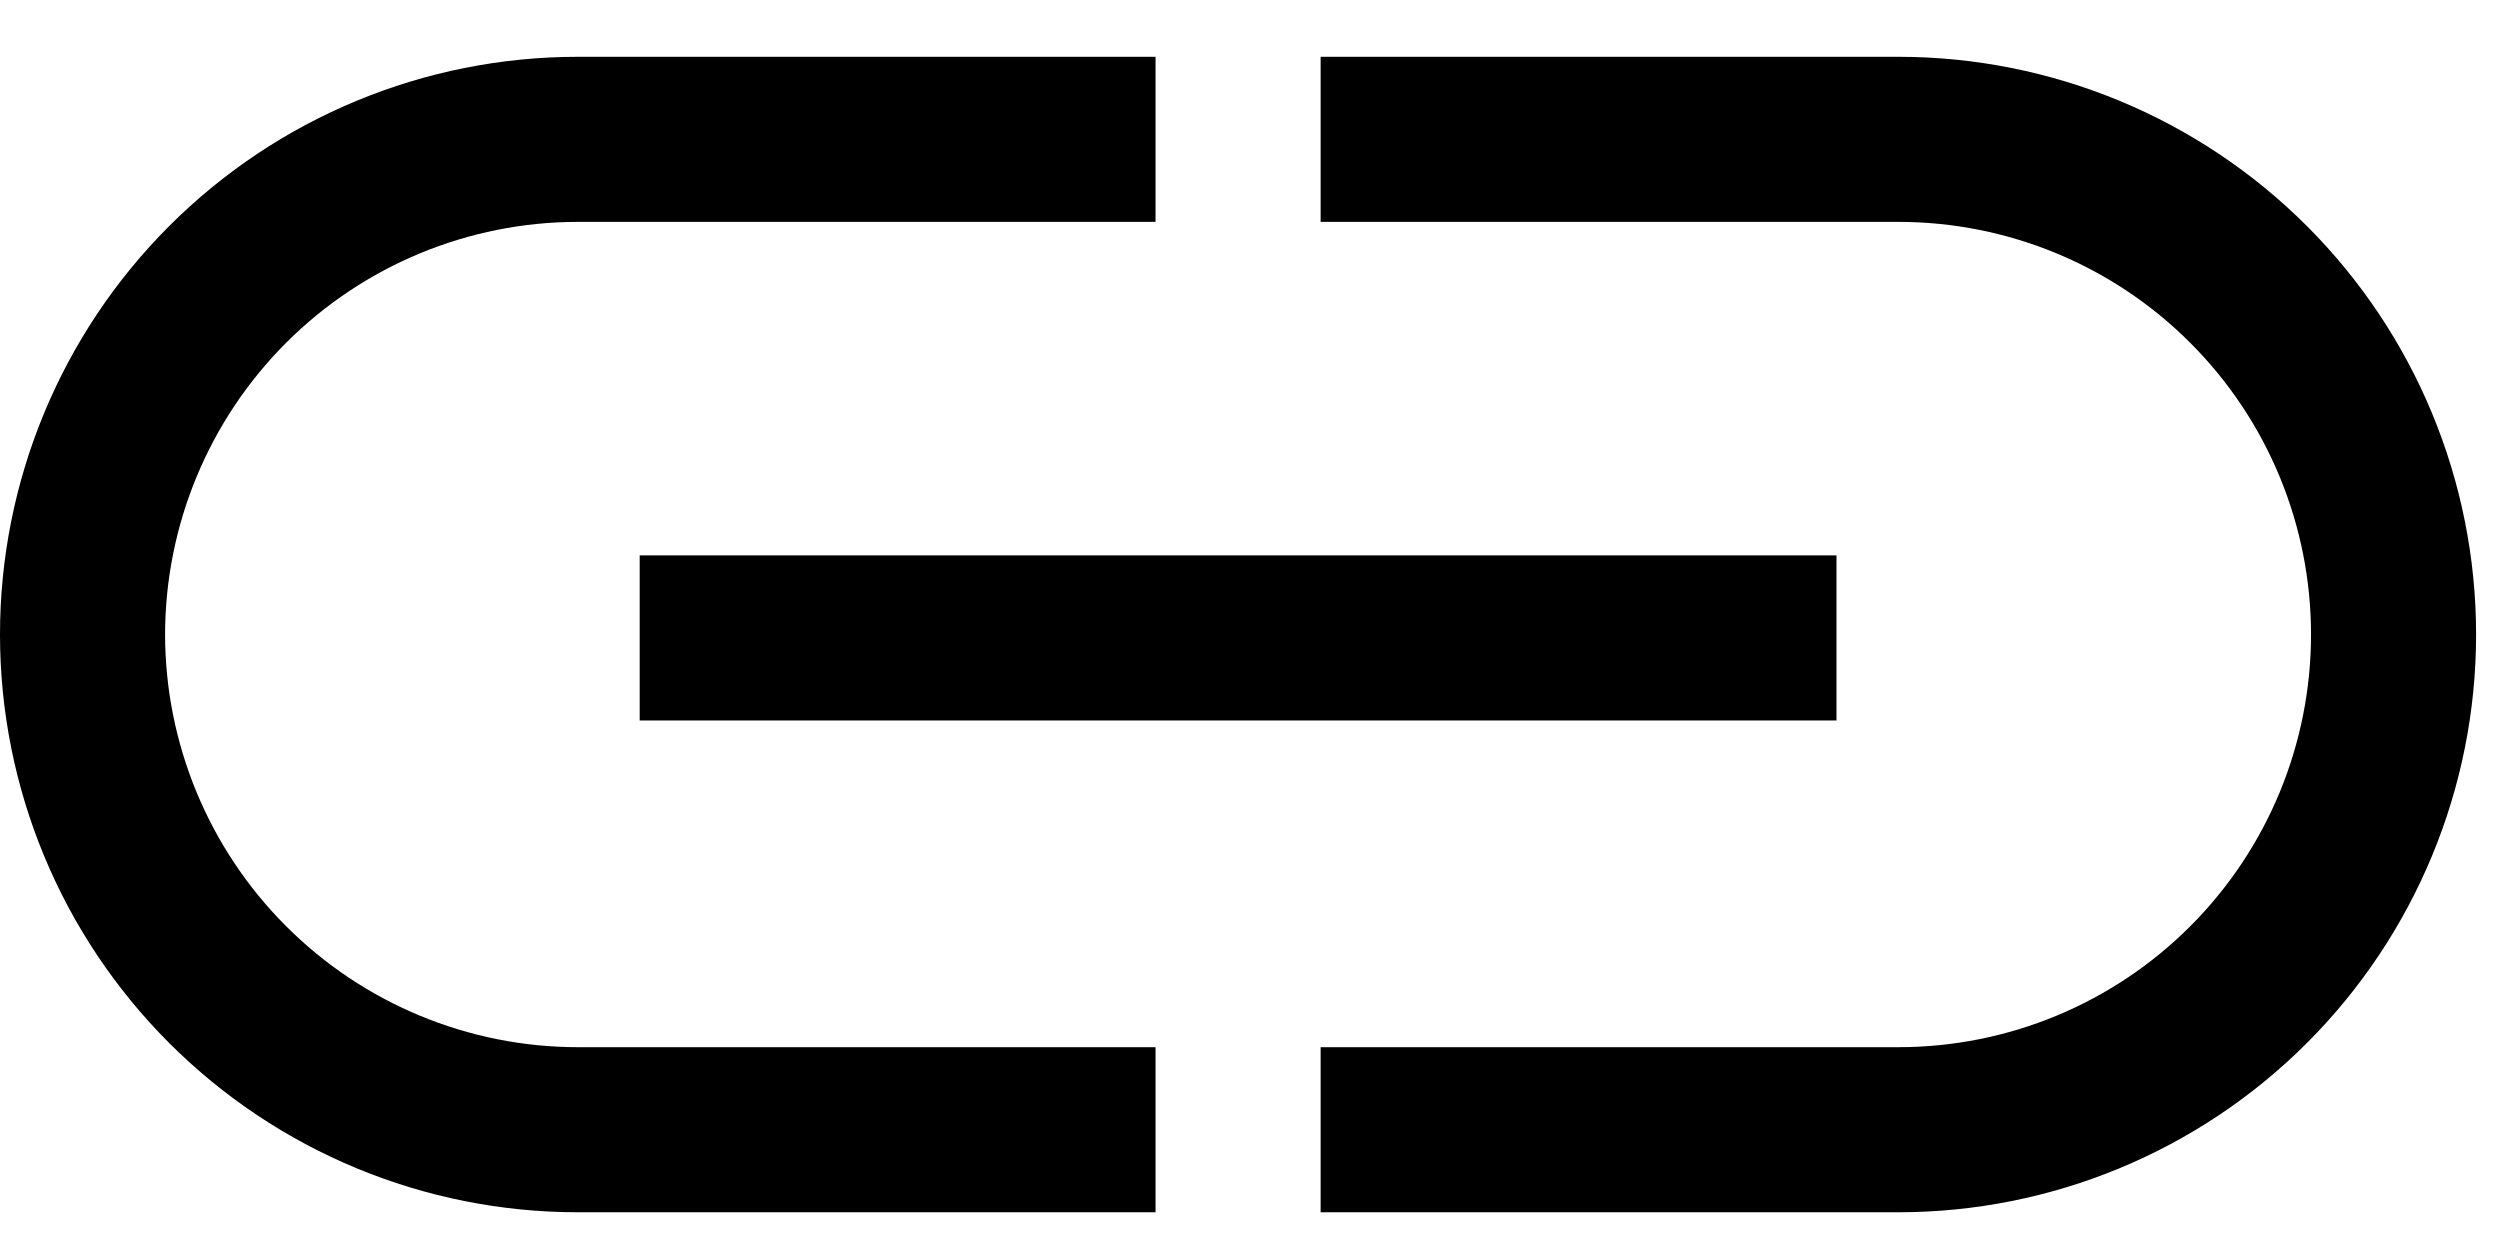 <svg width="32" height="16" viewBox="0 0 32 16" fill="none" xmlns="http://www.w3.org/2000/svg">
<path d="M2.113 8.122C2.115 6.721 2.672 5.379 3.662 4.388C4.652 3.398 5.995 2.841 7.395 2.84H14.791V0.727H7.395C5.434 0.727 3.553 1.506 2.166 2.893C0.779 4.28 0 6.161 0 8.122C0 10.083 0.779 11.964 2.166 13.351C3.553 14.738 5.434 15.517 7.395 15.517H14.791V13.404H7.395C5.995 13.403 4.652 12.846 3.662 11.855C2.672 10.865 2.115 9.522 2.113 8.122ZM24.299 0.727H16.904V2.84H24.299C25.7 2.84 27.044 3.396 28.034 4.387C29.025 5.377 29.581 6.721 29.581 8.122C29.581 9.523 29.025 10.867 28.034 11.857C27.044 12.848 25.7 13.404 24.299 13.404H16.904V15.517H24.299C26.26 15.517 28.141 14.738 29.528 13.351C30.915 11.964 31.694 10.083 31.694 8.122C31.694 6.161 30.915 4.28 29.528 2.893C28.141 1.506 26.26 0.727 24.299 0.727Z" fill="black"/>
<path d="M8.188 7.109H23.507V9.222H8.188V7.109Z" fill="black"/>
</svg>
